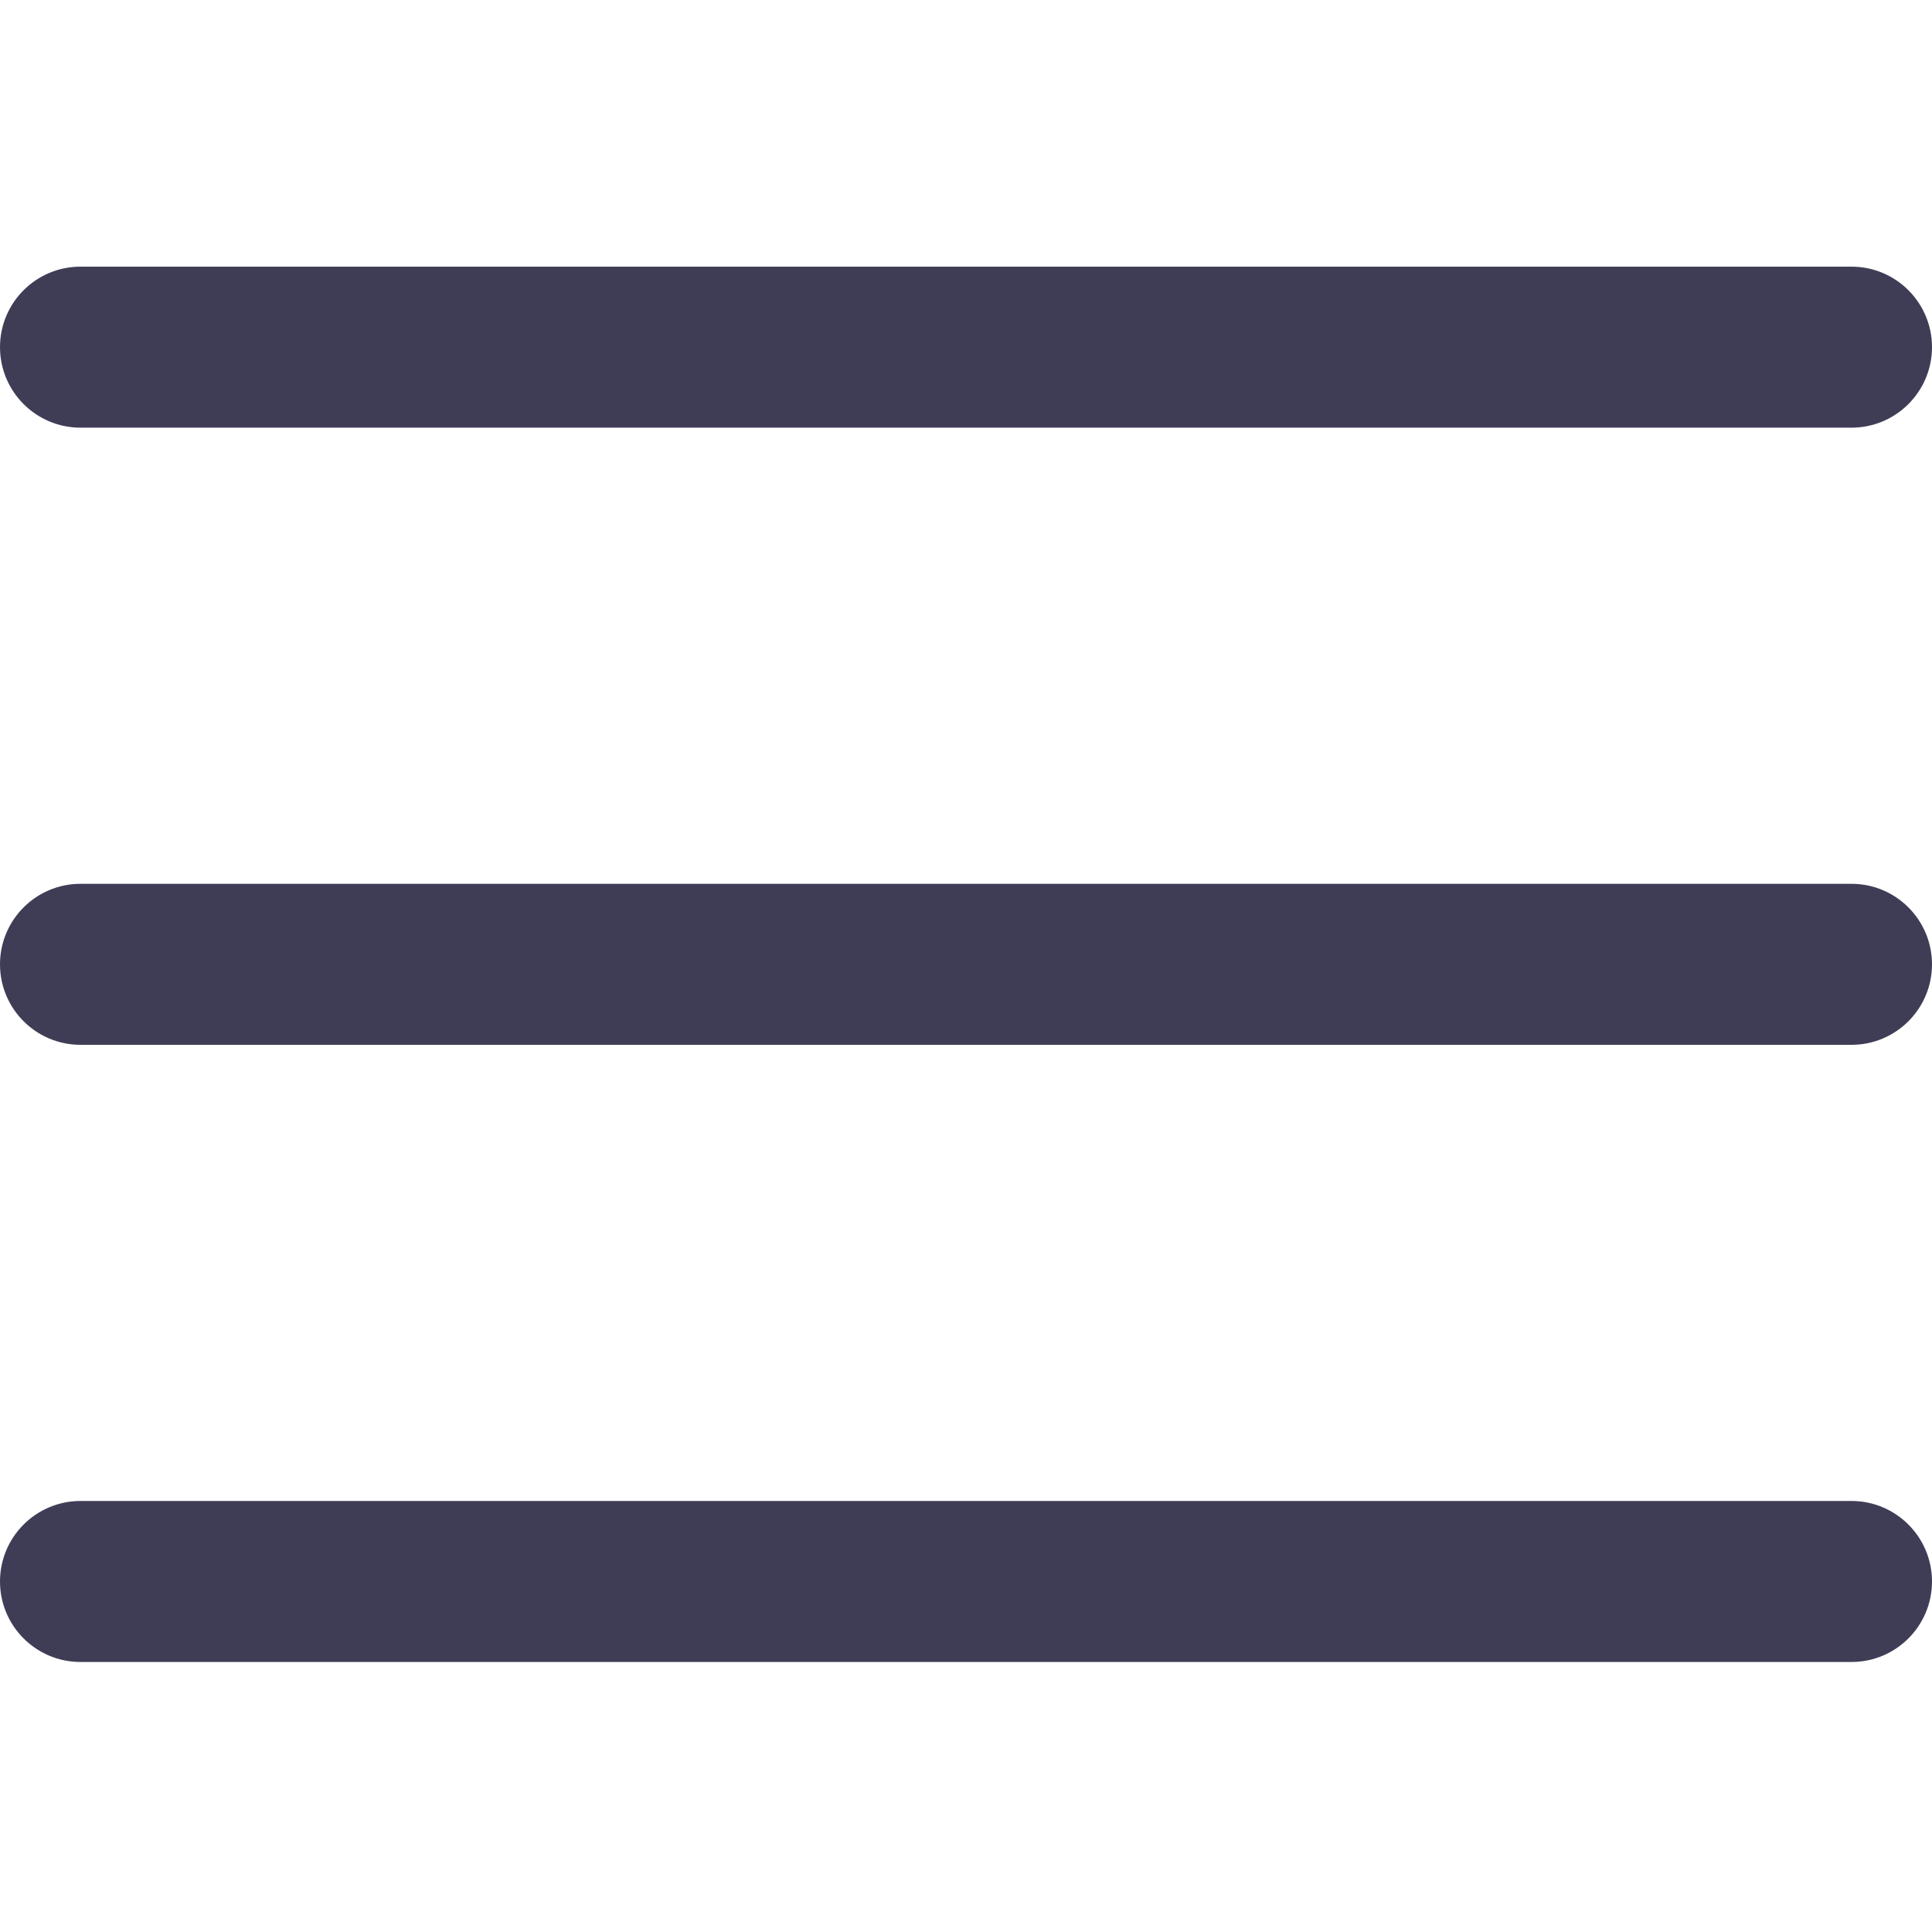 <svg width="50" height="50" viewBox="0 0 50 50" fill="none" xmlns="http://www.w3.org/2000/svg">
<path d="M47.917 27.04H2.083C0.933 27.04 0 26.107 0 24.957C0 23.807 0.933 22.873 2.083 22.873H47.917C49.067 22.873 50 23.807 50 24.957C50 26.107 49.067 27.04 47.917 27.04Z" fill="#3F3D56"/>
<path d="M47.917 11.068H2.083C0.933 11.068 0 10.134 0 8.984C0 7.834 0.933 6.901 2.083 6.901H47.917C49.067 6.901 50 7.834 50 8.984C50 10.134 49.067 11.068 47.917 11.068Z" fill="#3F3D56"/>
<path d="M47.917 43.012H2.083C0.933 43.012 0 42.079 0 40.929C0 39.779 0.933 38.845 2.083 38.845H47.917C49.067 38.845 50 39.779 50 40.929C50 42.079 49.067 43.012 47.917 43.012Z" fill="#3F3D56"/>
</svg>

